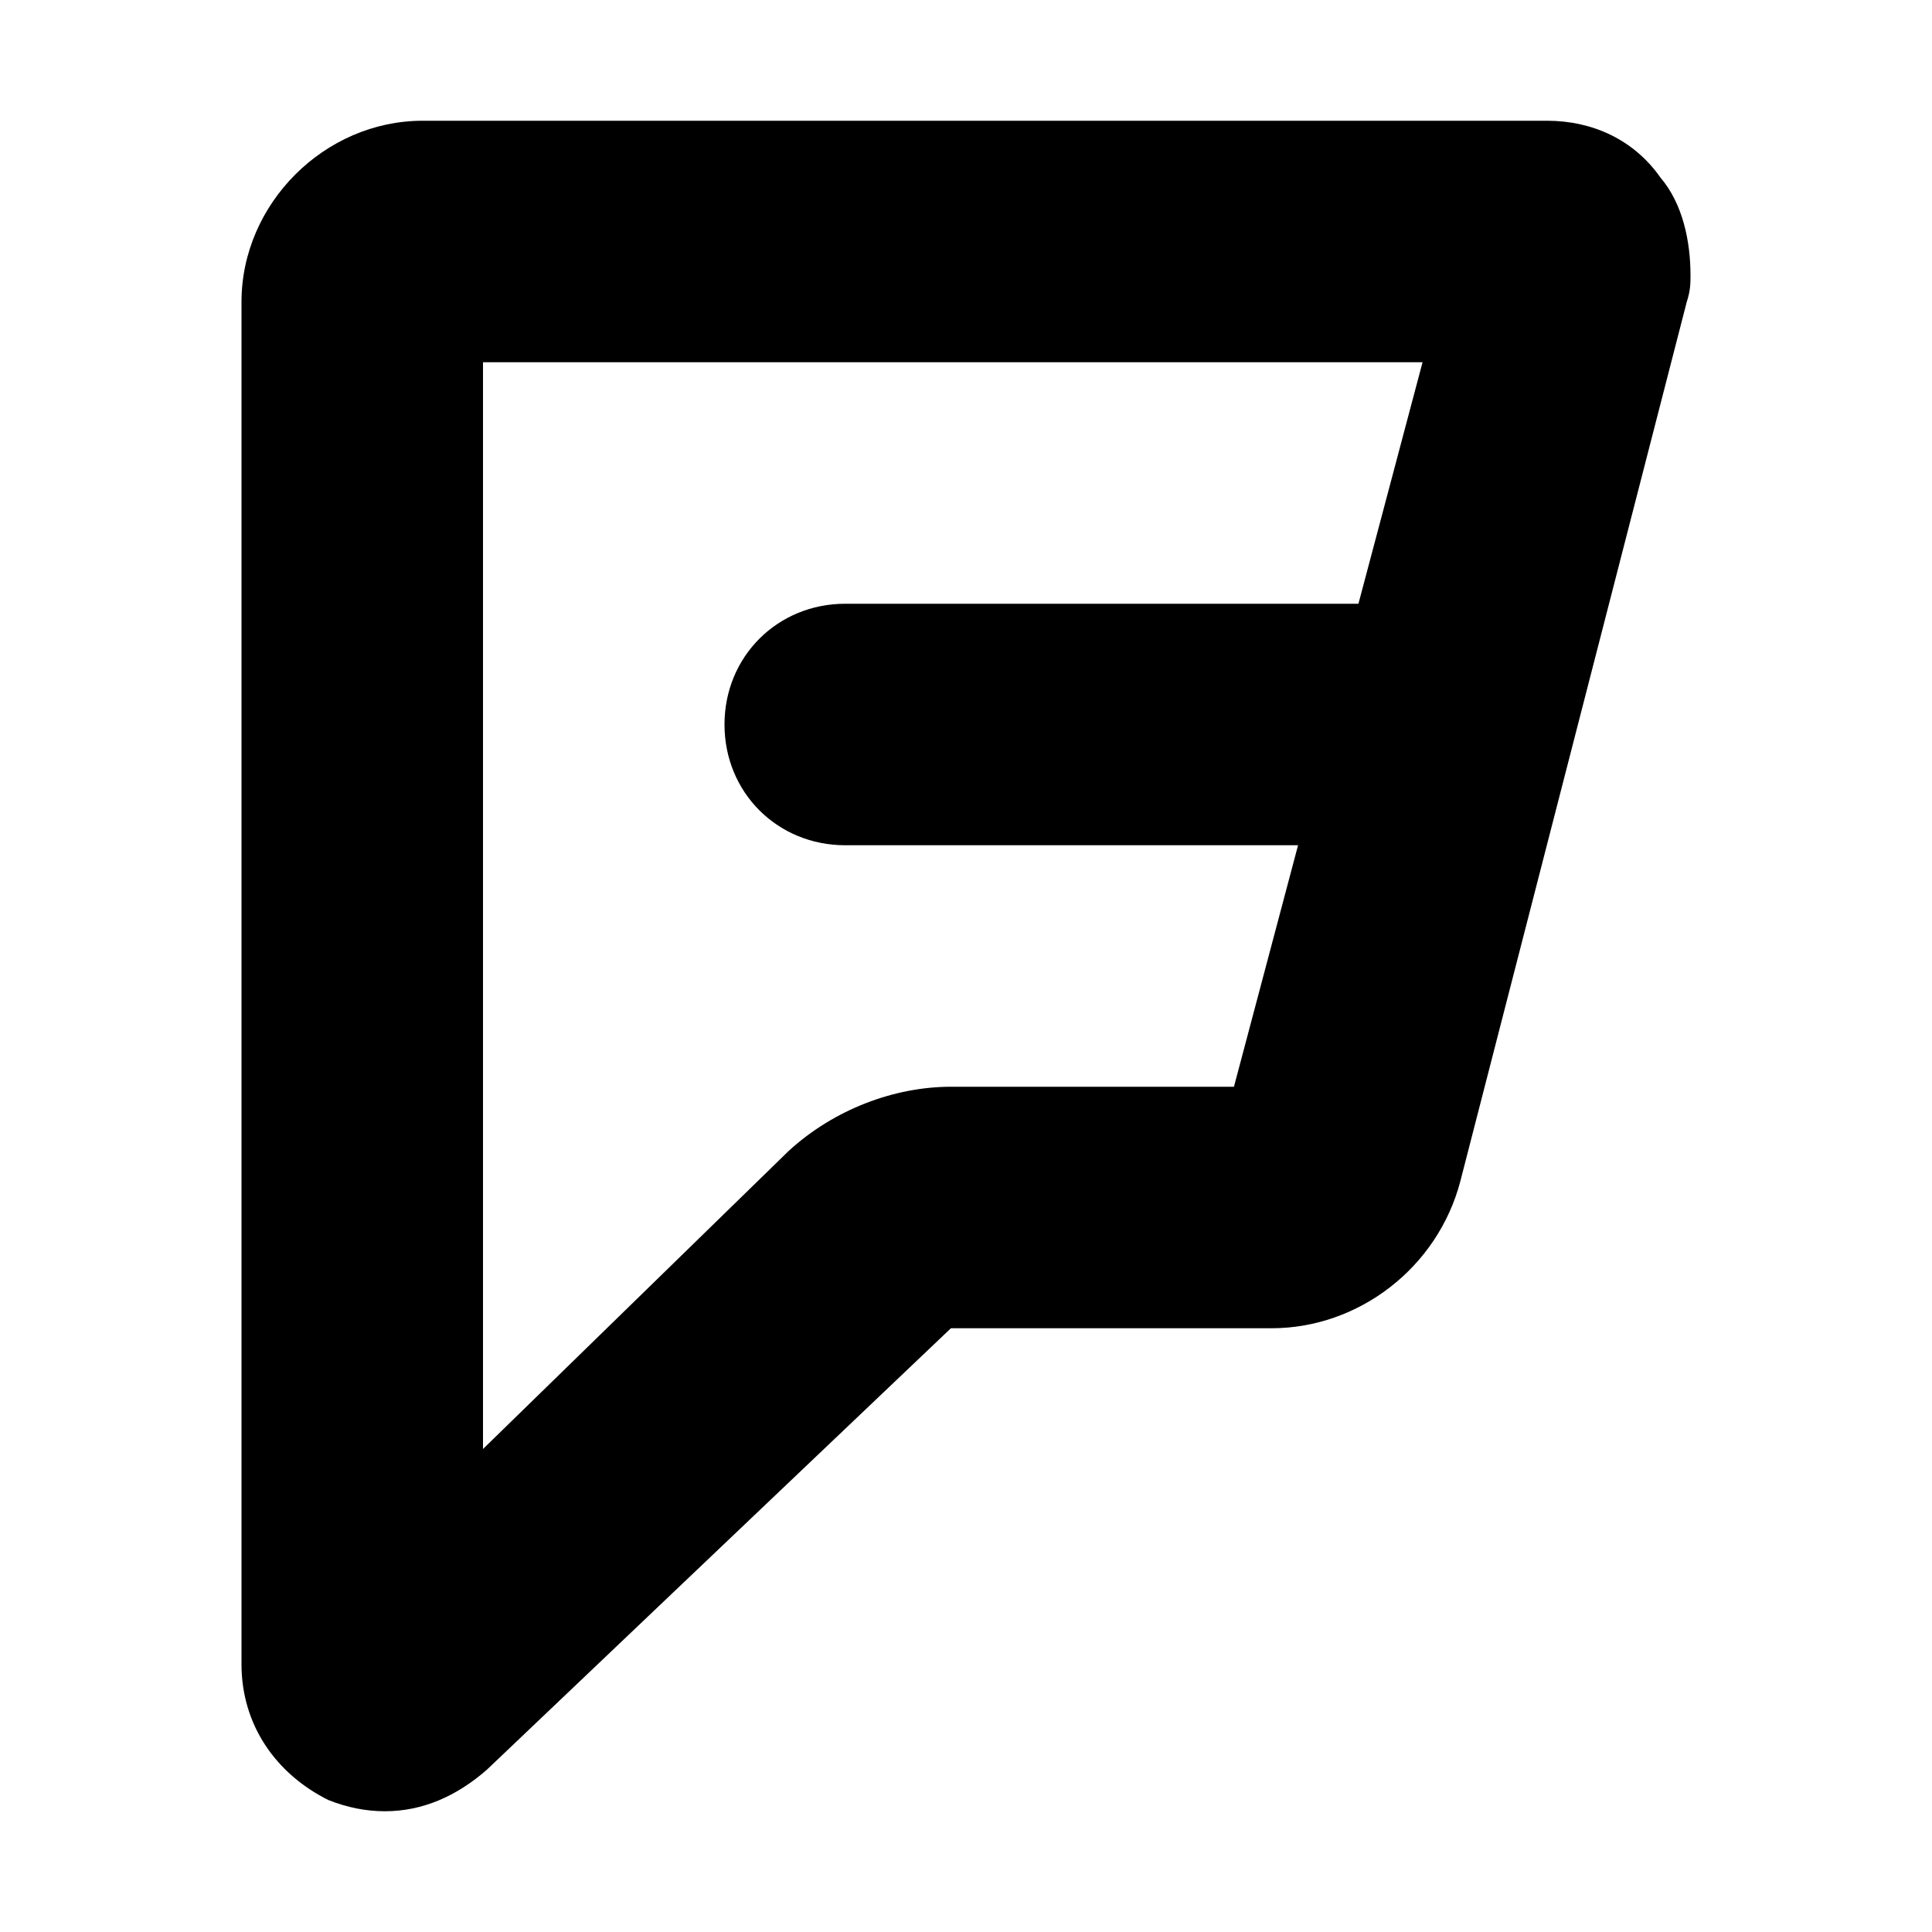 <svg xmlns="http://www.w3.org/2000/svg" xlink="http://www.w3.org/1999/xlink" width="16" height="16" viewBox="0 0 16 16"><path d="M13.75,1.469 C13.531,1.157 13.188,1 12.813,1 L3.5,1 C2.687,1 2,1.688 2,2.5 L2,13.782 C2,14.282 2.281,14.688 2.719,14.907 C2.875,14.969 3.031,15 3.187,15 C3.5,15 3.781,14.875 4.031,14.657 L7.875,11 L10.531,11 C11.25,11 11.906,10.5 12.094,9.782 L13.969,2.5 C14,2.406 14,2.344 14,2.281 C14,2 13.937,1.688 13.75,1.469 L13.75,1.469 Z M10.219,9 L7.875,9 C7.406,9 6.906,9.188 6.531,9.532 L4,12 L4,3 L11.781,3 L11.25,5 L7,5 C6.438,5 6,5.438 6,6 C6,6.563 6.438,7 7,7 L10.75,7 L10.219,9 Z"/></svg>
